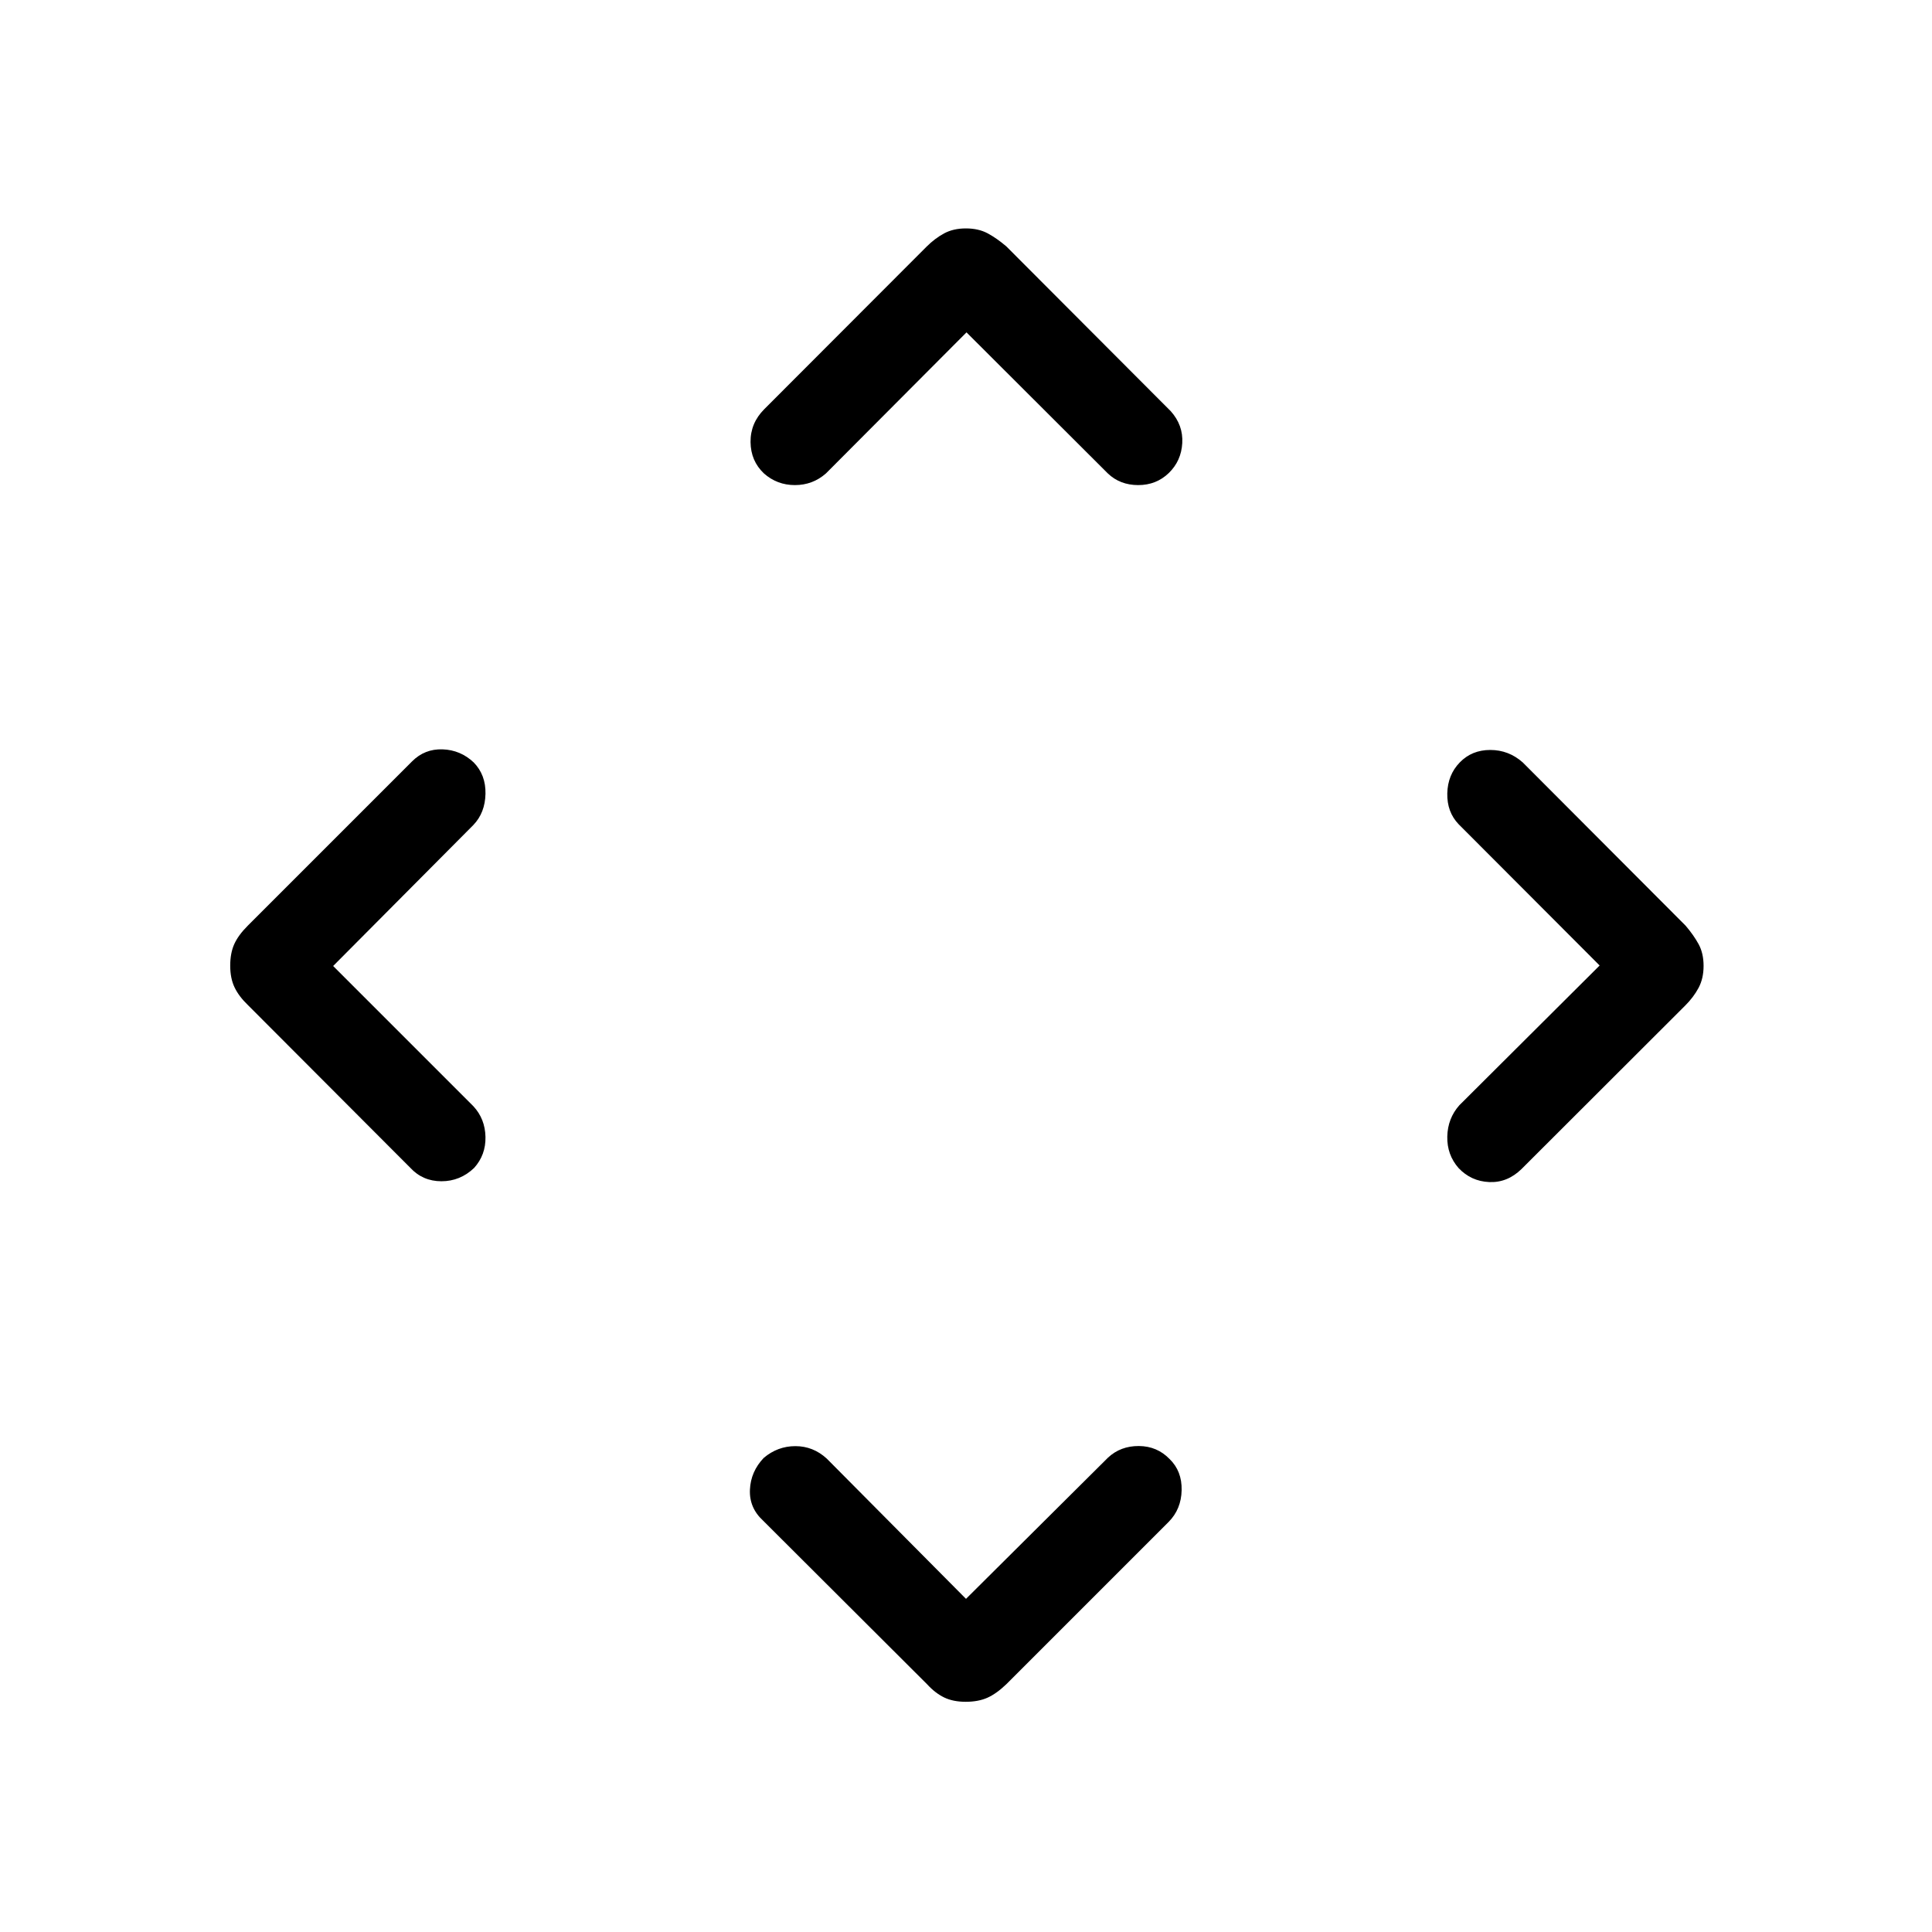 <svg xmlns="http://www.w3.org/2000/svg" height="48" viewBox="0 -960 960 960" width="48"><path d="m480-165.54 70.58-70.19q6.26-5.81 15.32-5.75 9.06.06 15.25 6.45 6.2 6 6 15.47-.19 9.47-6.47 15.8l-80.62 80.62q-4.95 4.75-9.46 6.75-4.51 2-10.75 2t-10.7-2.15q-4.46-2.16-8.5-6.58l-81.53-81.34q-6.89-6.35-6.48-15.35.4-8.99 6.85-15.76 6.9-5.85 15.74-5.85 8.83 0 15.58 6.19L480-165.54ZM165.54-480l69.69 69.69q5.81 6.26 6 15.23.19 8.96-5.66 15.44-6.92 6.6-16.22 6.6-9.31 0-15.53-6.74l-80.68-80.85q-4.44-4.26-6.6-8.77-2.15-4.51-2.15-10.75t2-10.7q2-4.46 6.73-9.19l81.64-81.64q6.28-6.28 15.16-5.97 8.88.3 15.46 6.5 6.04 6.19 5.85 15.59-.19 9.4-6 15.48L165.54-480Zm629.31-.25-70.08-70.21q-5.81-6.08-5.62-15.29.2-9.21 6.2-15.4 6-6.2 15.16-6.2t16.14 6.2l80.9 81.09q4.06 4.75 6.51 9.26 2.44 4.51 2.44 10.75t-2.48 10.89q-2.48 4.65-6.6 8.77l-81.38 81.27q-7.07 6.89-16.08 6.48-9-.4-15.19-6.94-5.81-6.62-5.62-15.66.2-9.05 6-15.57l69.7-69.44Zm-314.6-314.6-69.83 70.08q-6.59 5.81-15.44 5.81t-15.4-5.81q-6.54-6.19-6.64-15.58-.09-9.39 6.79-16.3l80.63-80.74q4.15-4.15 8.75-6.63 4.6-2.48 10.84-2.48t10.8 2.44q4.56 2.45 9.29 6.49l81.73 81.92q6.19 6.93 5.69 15.81t-6.69 14.88q-6.19 6-15.21 6t-15.1-5.81l-70.21-70.08Z"/></svg>